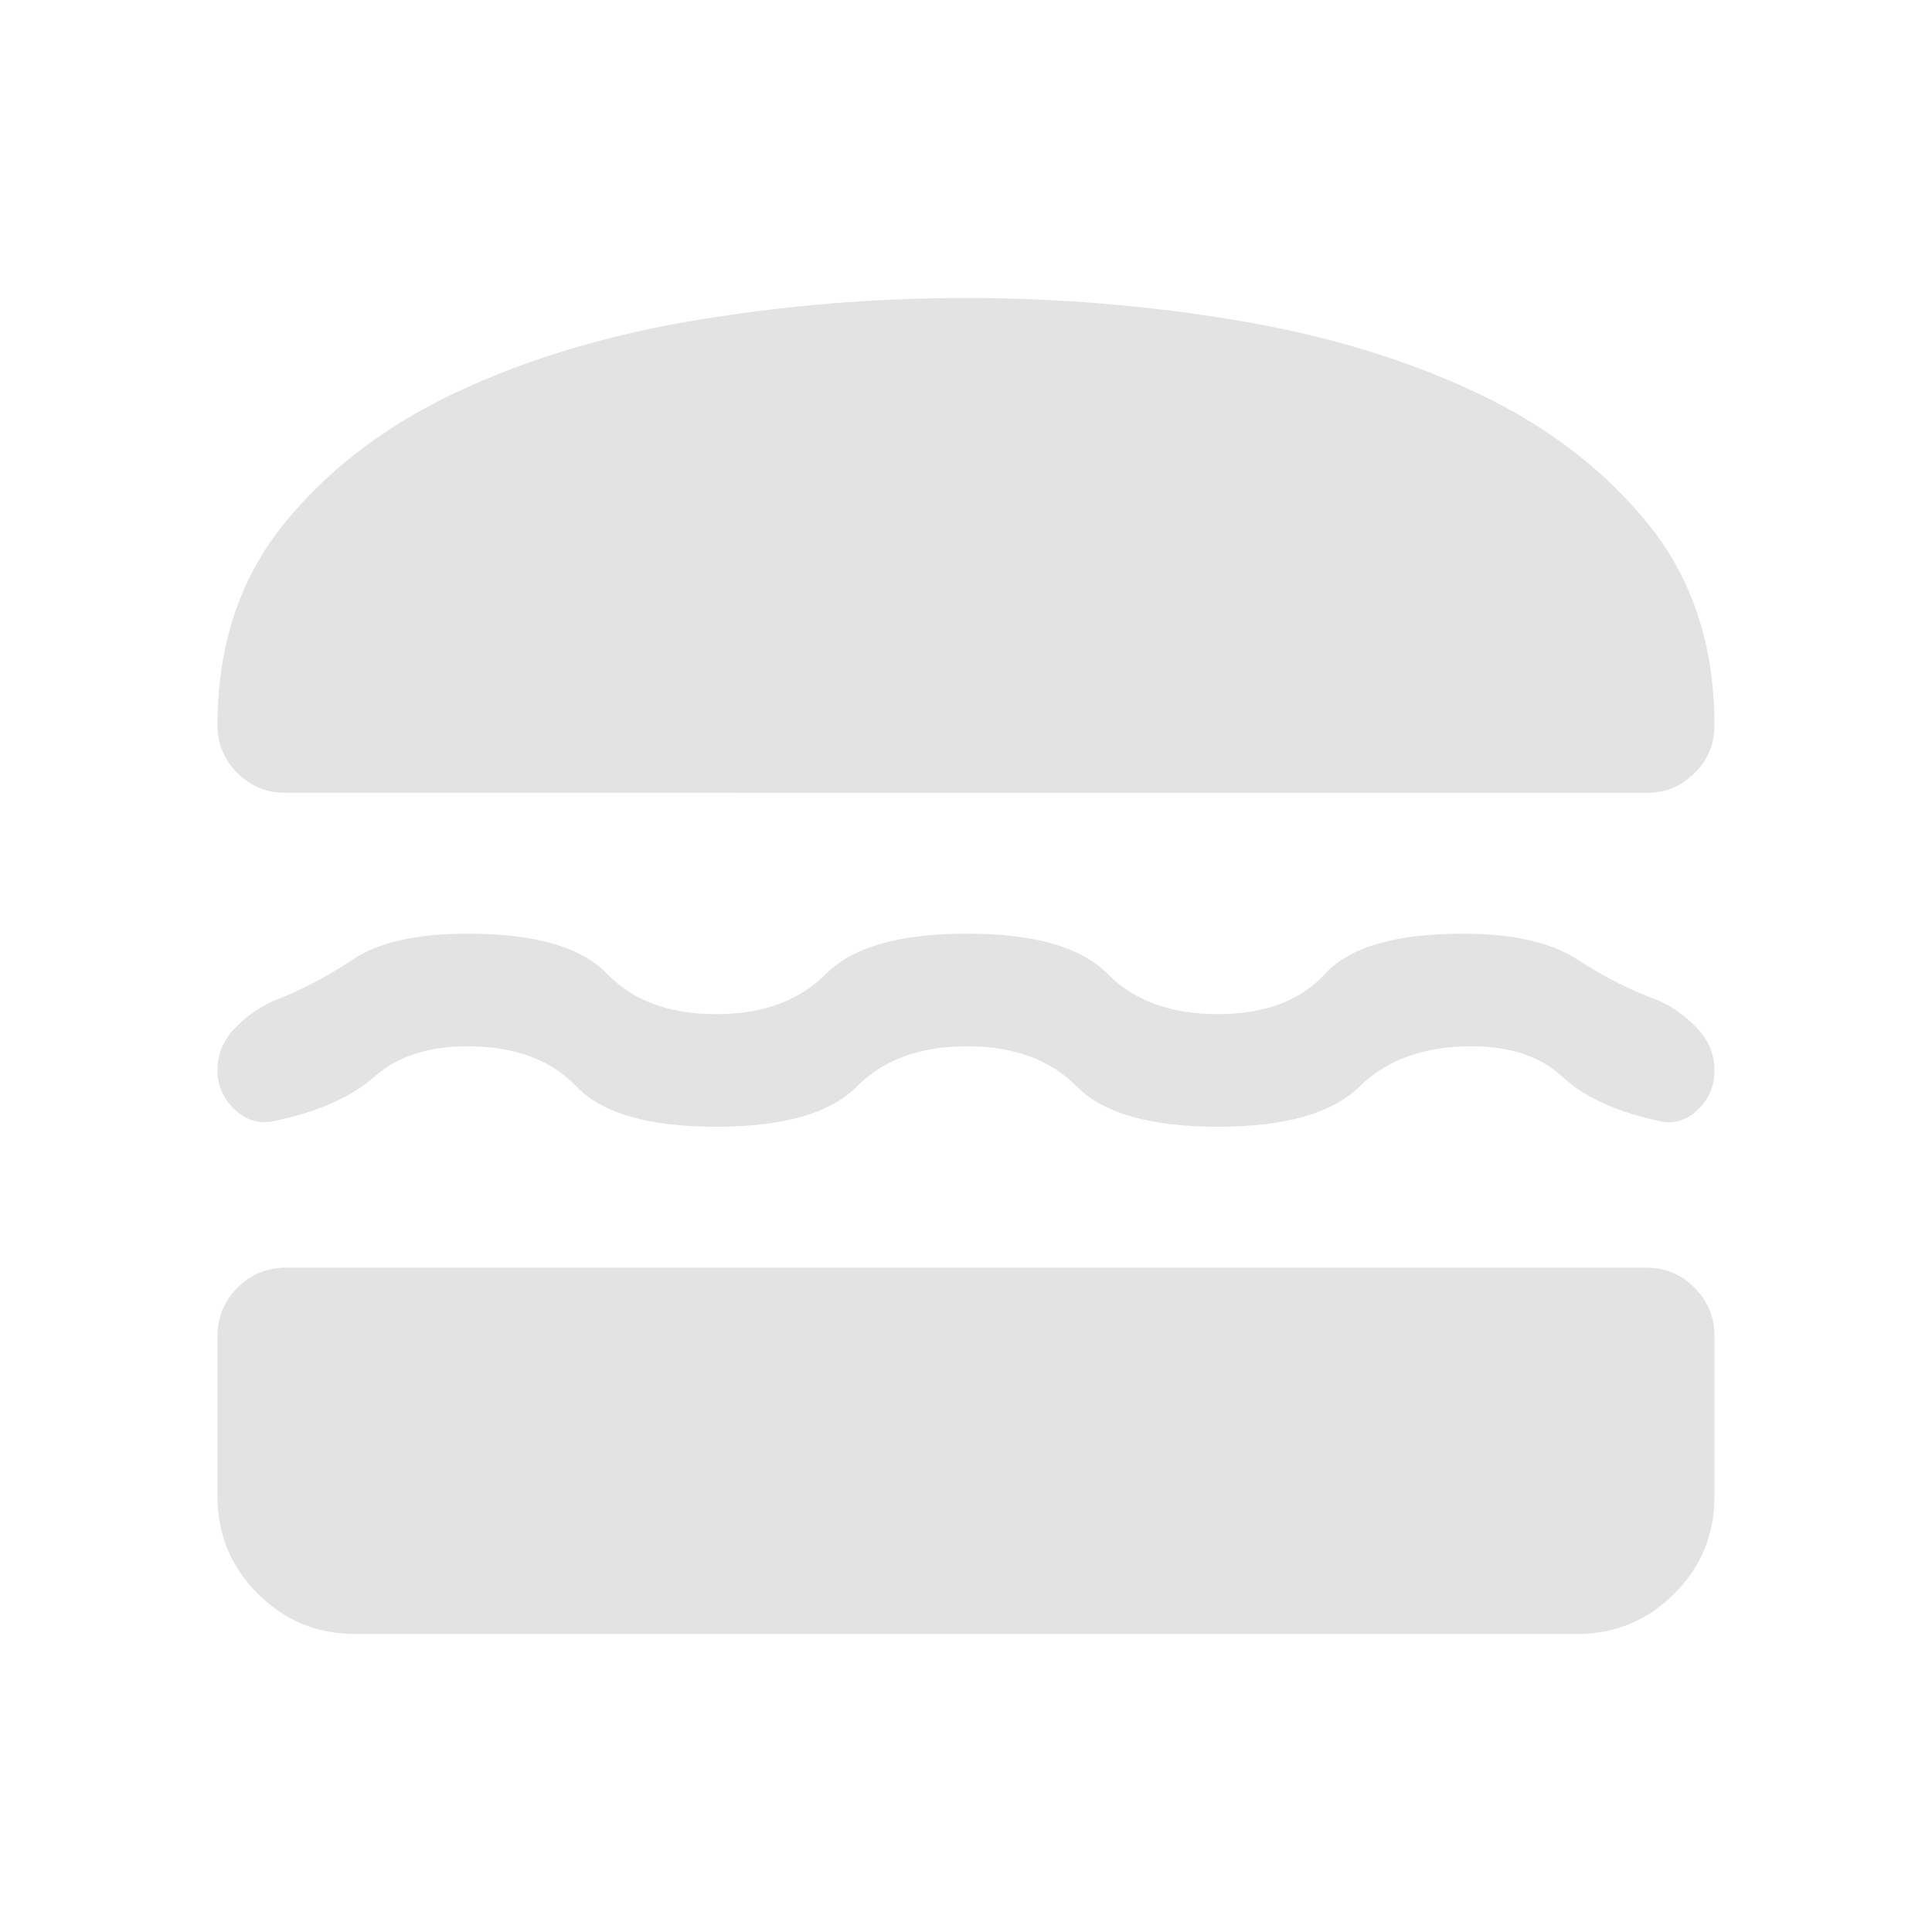 <svg xmlns="http://www.w3.org/2000/svg" height="24px" viewBox="0 -960 960 960" width="24px" fill="#e3e3e3"><path d="M176.35-148.08q-28.25 0-48.26-20.01-20.01-20.01-20.01-48.26v-79.73q0-14.15 9.94-24.09 9.94-9.95 24.29-9.95h675.57q14.16 0 24.1 9.95 9.94 9.94 9.94 24.09v79.73q0 28.25-20.01 48.26-20.01 20.01-48.26 20.01h-607.3ZM480.5-440.12q-34.92 0-54.75 20t-69.93 20q-50.29 0-69.38-20-19.09-20-54.23-20-28.94 0-46.13 15.1t-48.54 21.75q-11.35 3.15-20.4-4.95-9.06-8.1-9.06-20.02 0-11.72 8.26-20.48t19.58-13.97q20.09-7.61 39.31-20.5 19.21-12.89 57.19-12.89 50.08 0 69.31 20 19.22 20 54.14 20 34.72 0 54.54-20t70.14-20q50.12 0 69.8 20 19.69 20 54.8 20 34.93 0 53.25-20 18.33-20 68.6-20 37.08 0 56.85 12.91 19.76 12.9 40.42 20.36 11.13 5.17 19.39 14.13 8.26 8.97 8.26 20.61 0 11.84-8.75 19.9-8.75 8.05-19.9 4.9-30.73-6.65-47.02-21.75-16.29-15.1-45.03-15.1-35.34 0-55.66 20-20.33 20-70.41 20-50.27 0-70.09-20-19.83-20-54.56-20Zm-.5-371.8q68.36 0 134.86 11.14 66.49 11.15 119.12 36.06 52.63 24.91 85.29 65.47 32.65 40.56 32.65 99.71 0 13.77-9.84 23.62-9.85 9.84-23.43 9.84H141.54q-13.77 0-23.62-9.84-9.84-9.85-9.84-23.62 0-59.15 32.65-99.71 32.66-40.56 85.29-65.47 52.63-24.91 119.12-36.06 66.5-11.14 134.86-11.14Z"/></svg>